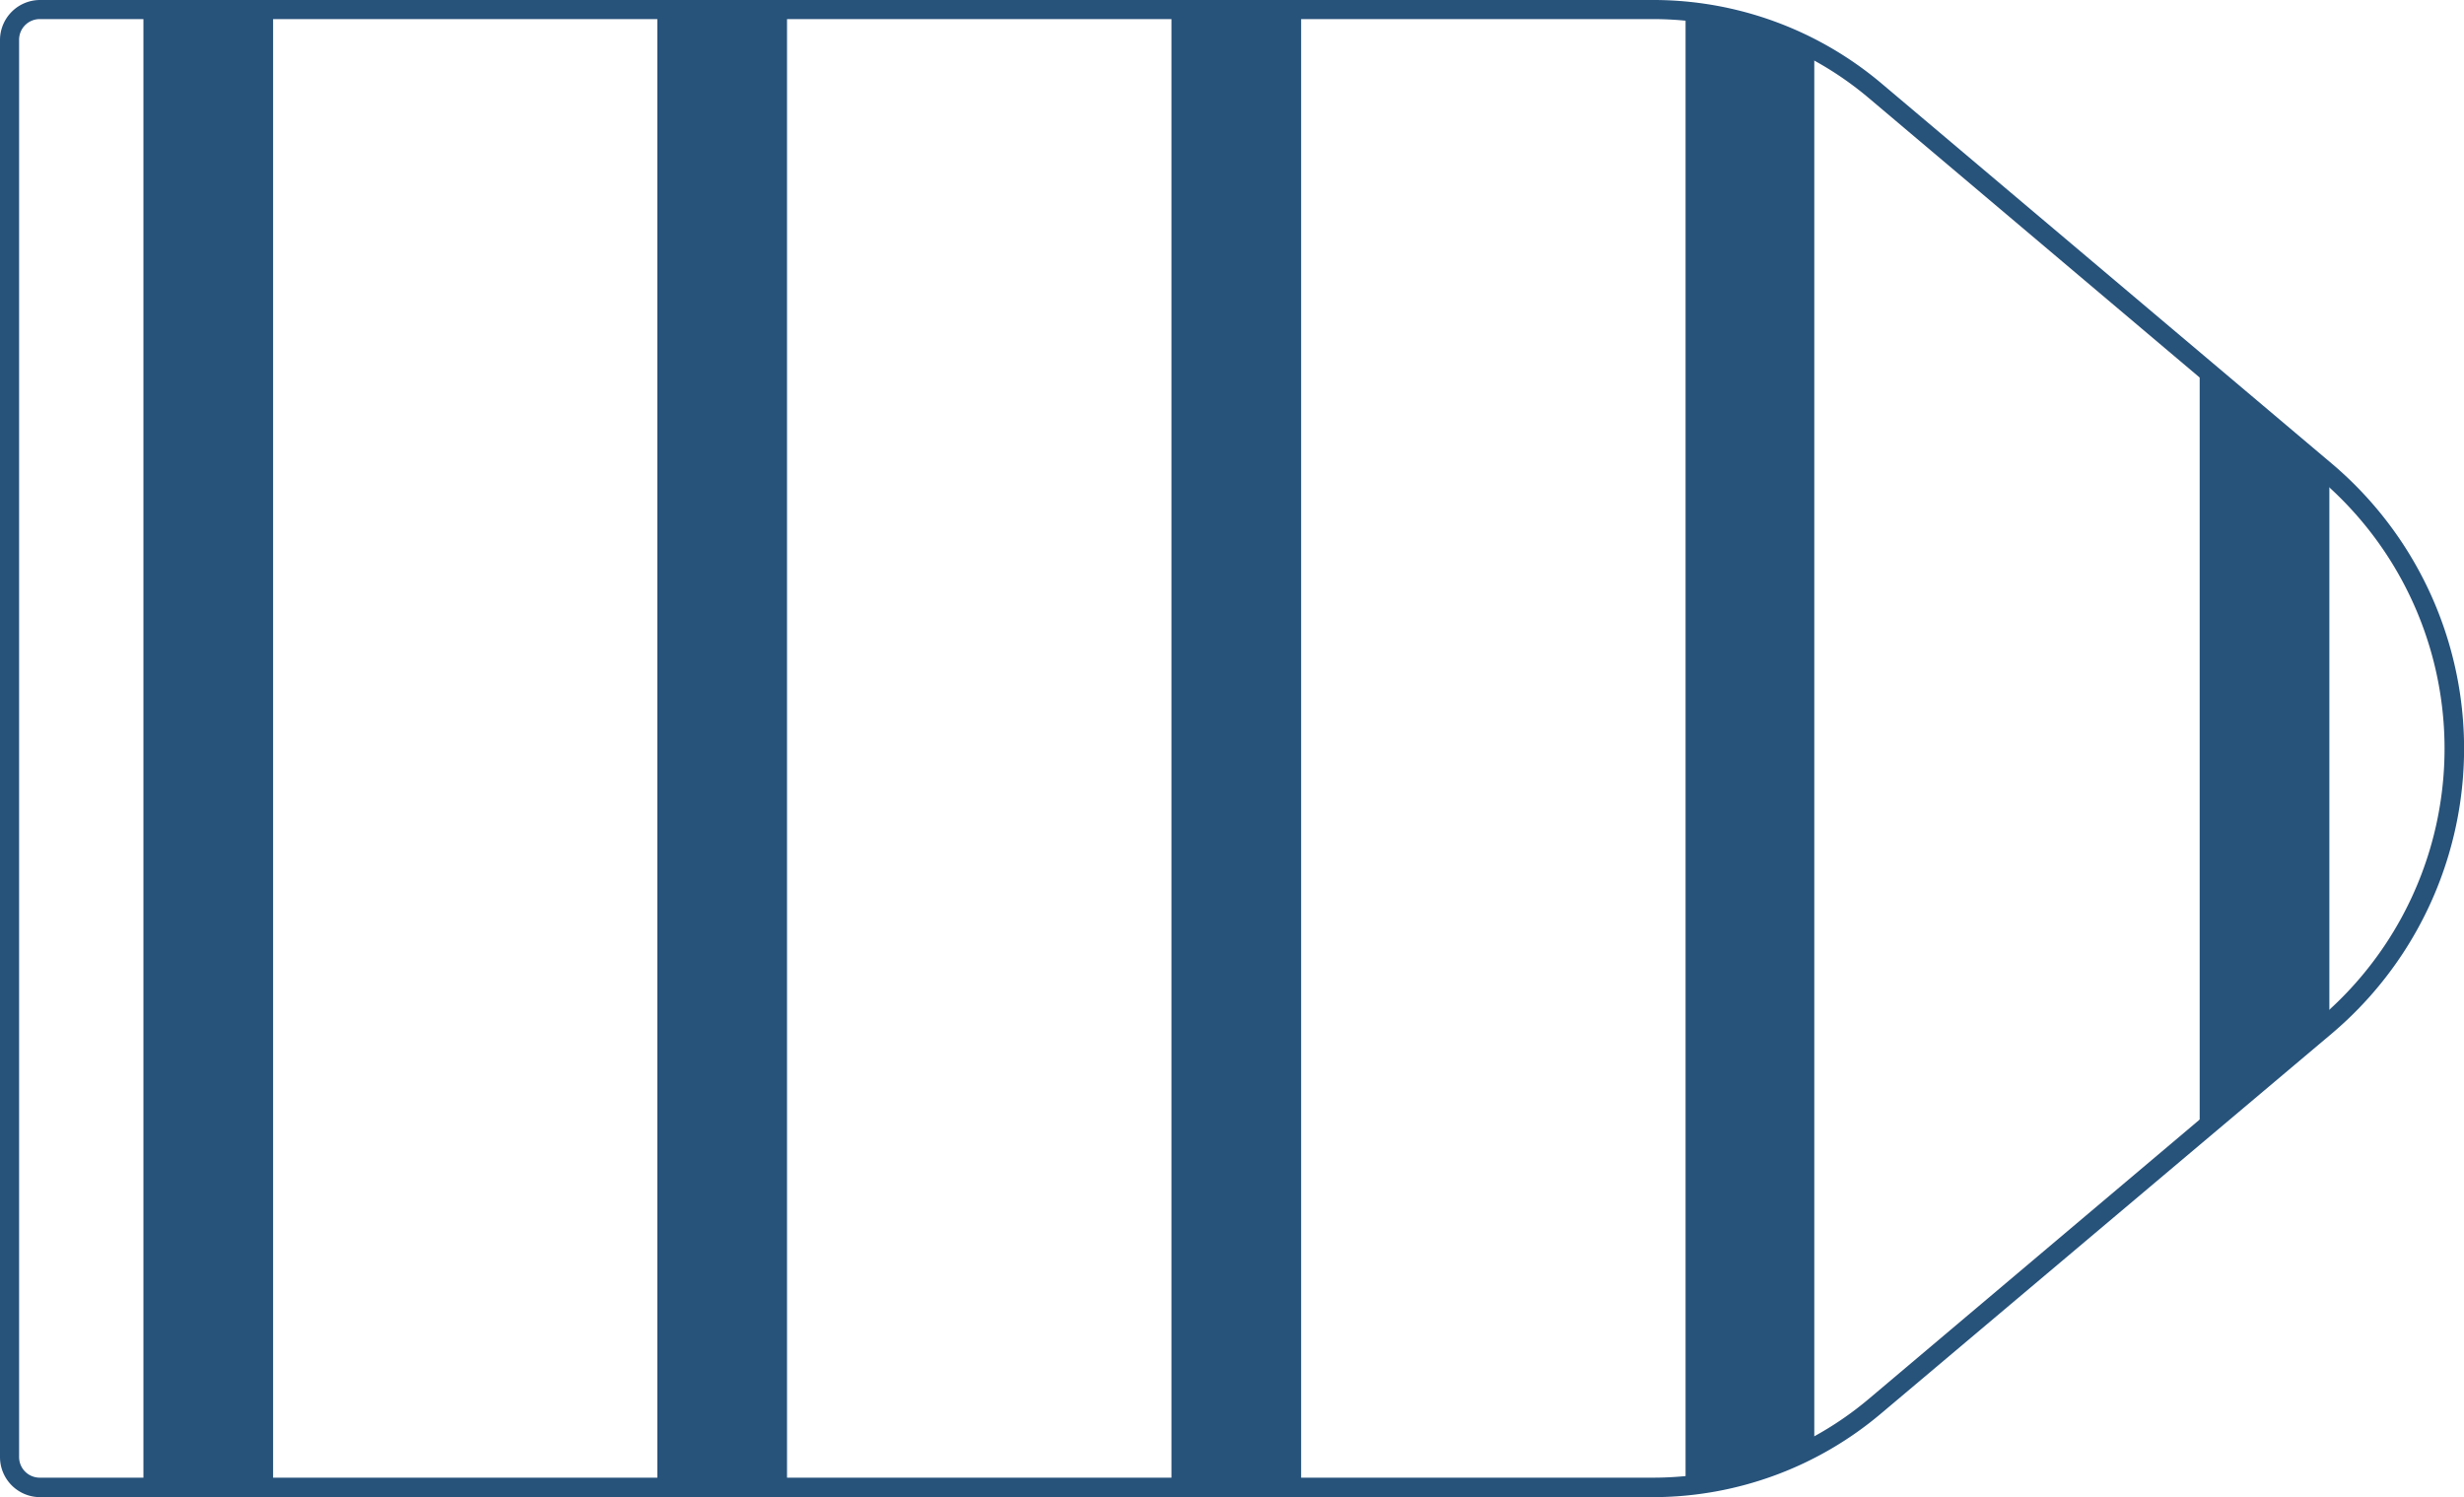 <svg xmlns="http://www.w3.org/2000/svg" viewBox="0 0 129.02 78.4">
  <defs>
    <style>
      .cls-1 {
        fill: none;
      }

      .cls-2 {
        fill: #27527a;
      }
    </style>
  </defs>
  <title>10_4</title>
  <g id="Layer_2" data-name="Layer 2">
    <g id="Layer_2-2" data-name="Layer 2">
      <path class="cls-1"
        d="M2.1,77.89H7.51V.59H14.3v77.3H34.42V.59h6.79v77.3H61.34V.59h6.79v77.3H86.58c.56,0,1.12,0,1.68-.08V.67A18,18,0,0,1,95,2.72v73a18,18,0,0,0,3.14-2.11l17-14.34V19.18l6.58,5.56.21.2V53.54a19,19,0,0,0-.21-28.88L98.19,4.76A18,18,0,0,0,86.58.51H2.1A1.59,1.59,0,0,0,.51,2.1V76.3A1.59,1.59,0,0,0,2.1,77.89Z" />
      <rect class="cls-2" x="7.51" y="0.59" width="6.79" height="77.3" />
      <rect class="cls-2" x="34.42" y="0.59" width="6.79" height="77.3" />
      <rect class="cls-2" x="61.34" y="0.59" width="6.79" height="77.3" />
      <path class="cls-2" d="M88.26.67V77.8A18,18,0,0,0,95,75.75v-73A18,18,0,0,0,88.26.67Z" />
      <path class="cls-2" d="M121.76,24.74l-6.58-5.56V59.3l6.58-5.56.21-.2V24.93Z" />
      <path class="cls-2"
        d="M86.58,78.4H2.1A2.1,2.1,0,0,1,0,76.3V2.1A2.1,2.1,0,0,1,2.1,0H86.58A18.53,18.53,0,0,1,98.52,4.37l23.57,19.9a19.54,19.54,0,0,1,0,29.86L98.52,74A18.53,18.53,0,0,1,86.58,78.4ZM2.1,1A1.08,1.08,0,0,0,1,2.1V76.3A1.08,1.08,0,0,0,2.1,77.38H86.58a17.51,17.51,0,0,0,11.28-4.13l23.57-19.9a18.52,18.52,0,0,0,0-28.3L97.86,5.14A17.51,17.51,0,0,0,86.58,1Z" />
    </g>
  </g>
</svg>
